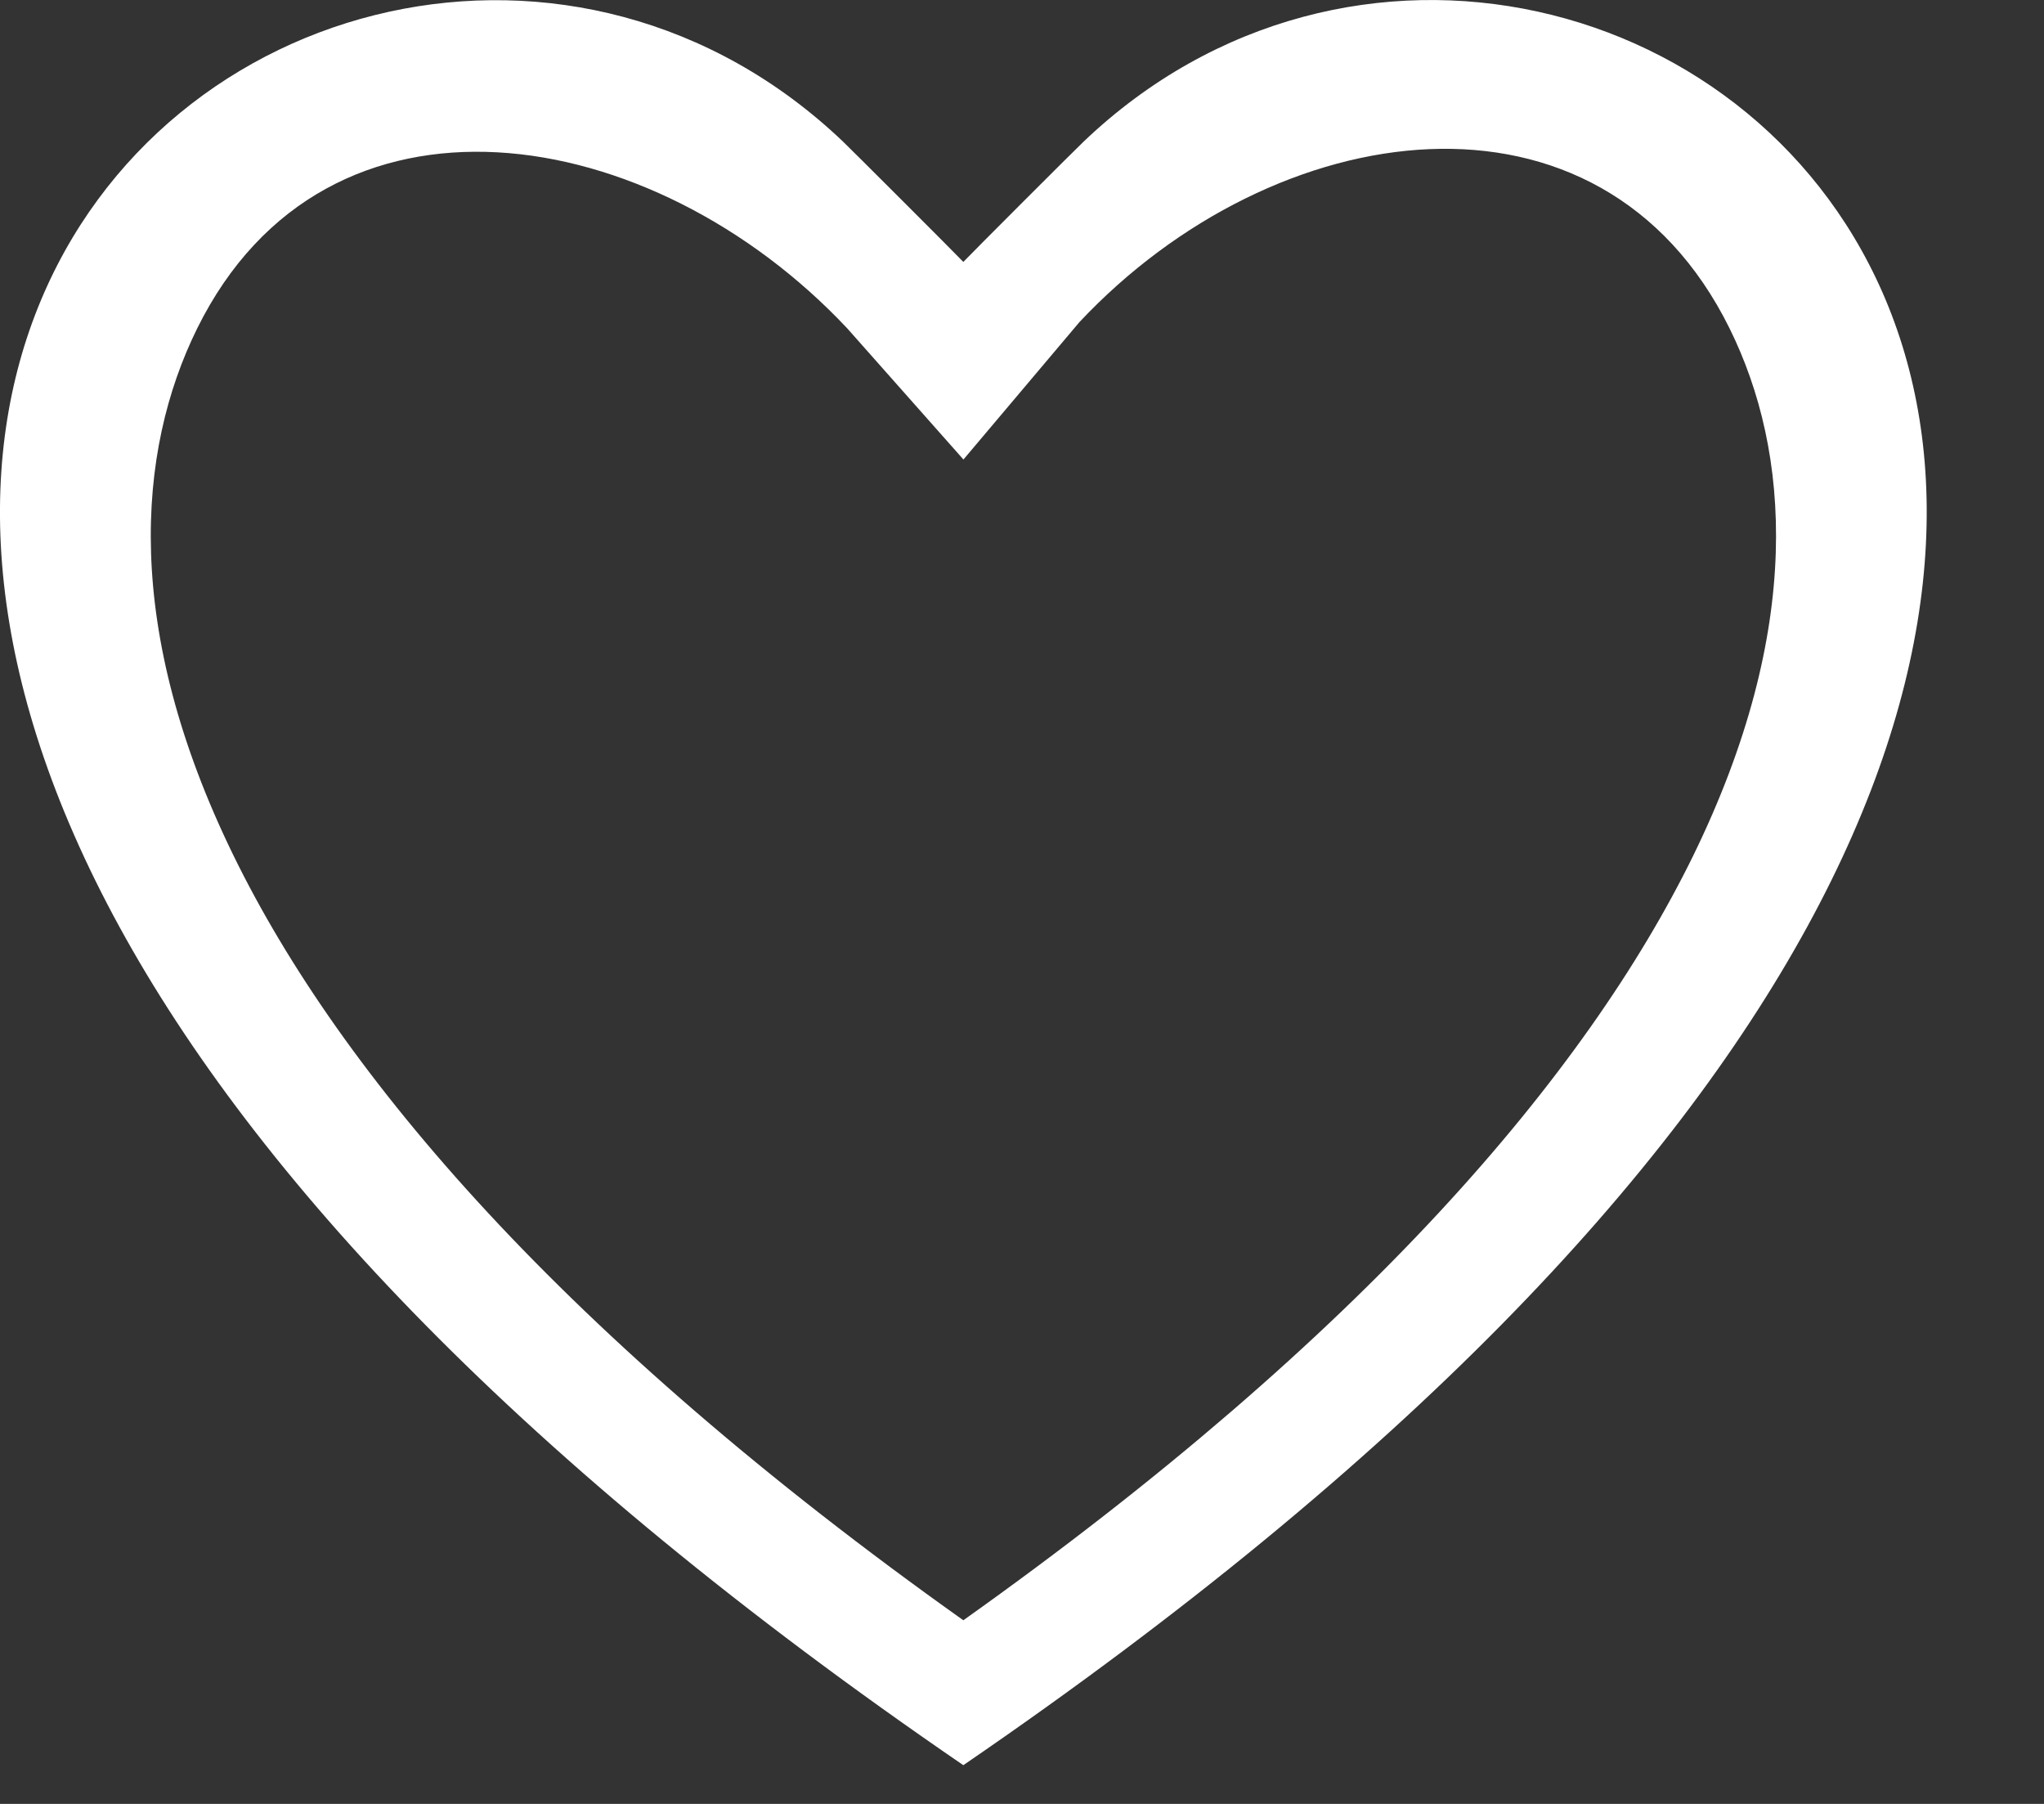 <svg width="17" height="15" viewBox="0 0 17 15" fill="none" xmlns="http://www.w3.org/2000/svg">
<rect x="0" y="0" width="17" height="15" fill="#333333" stroke="none"/>
<path d="M8.013 3.821L7.047 2.731C5.422 1.001 2.715 0.556 1.64 2.731C1.135 3.754 1.021 5.231 1.943 7.116C2.831 8.931 4.679 11.105 8.012 13.473C11.346 11.105 13.193 8.931 14.082 7.116C15.004 5.23 14.891 3.754 14.385 2.731C13.31 0.556 10.603 0.948 8.978 2.678L8.013 3.821ZM8.012 14.678C-6.793 4.546 2.624 -3.005 7.012 1.178C7.07 1.233 7.957 2.119 8.012 2.178C8.067 2.119 8.954 1.232 9.012 1.178C13.4 -3.008 22.818 4.545 8.012 14.678Z" fill="white"/>
</svg>

